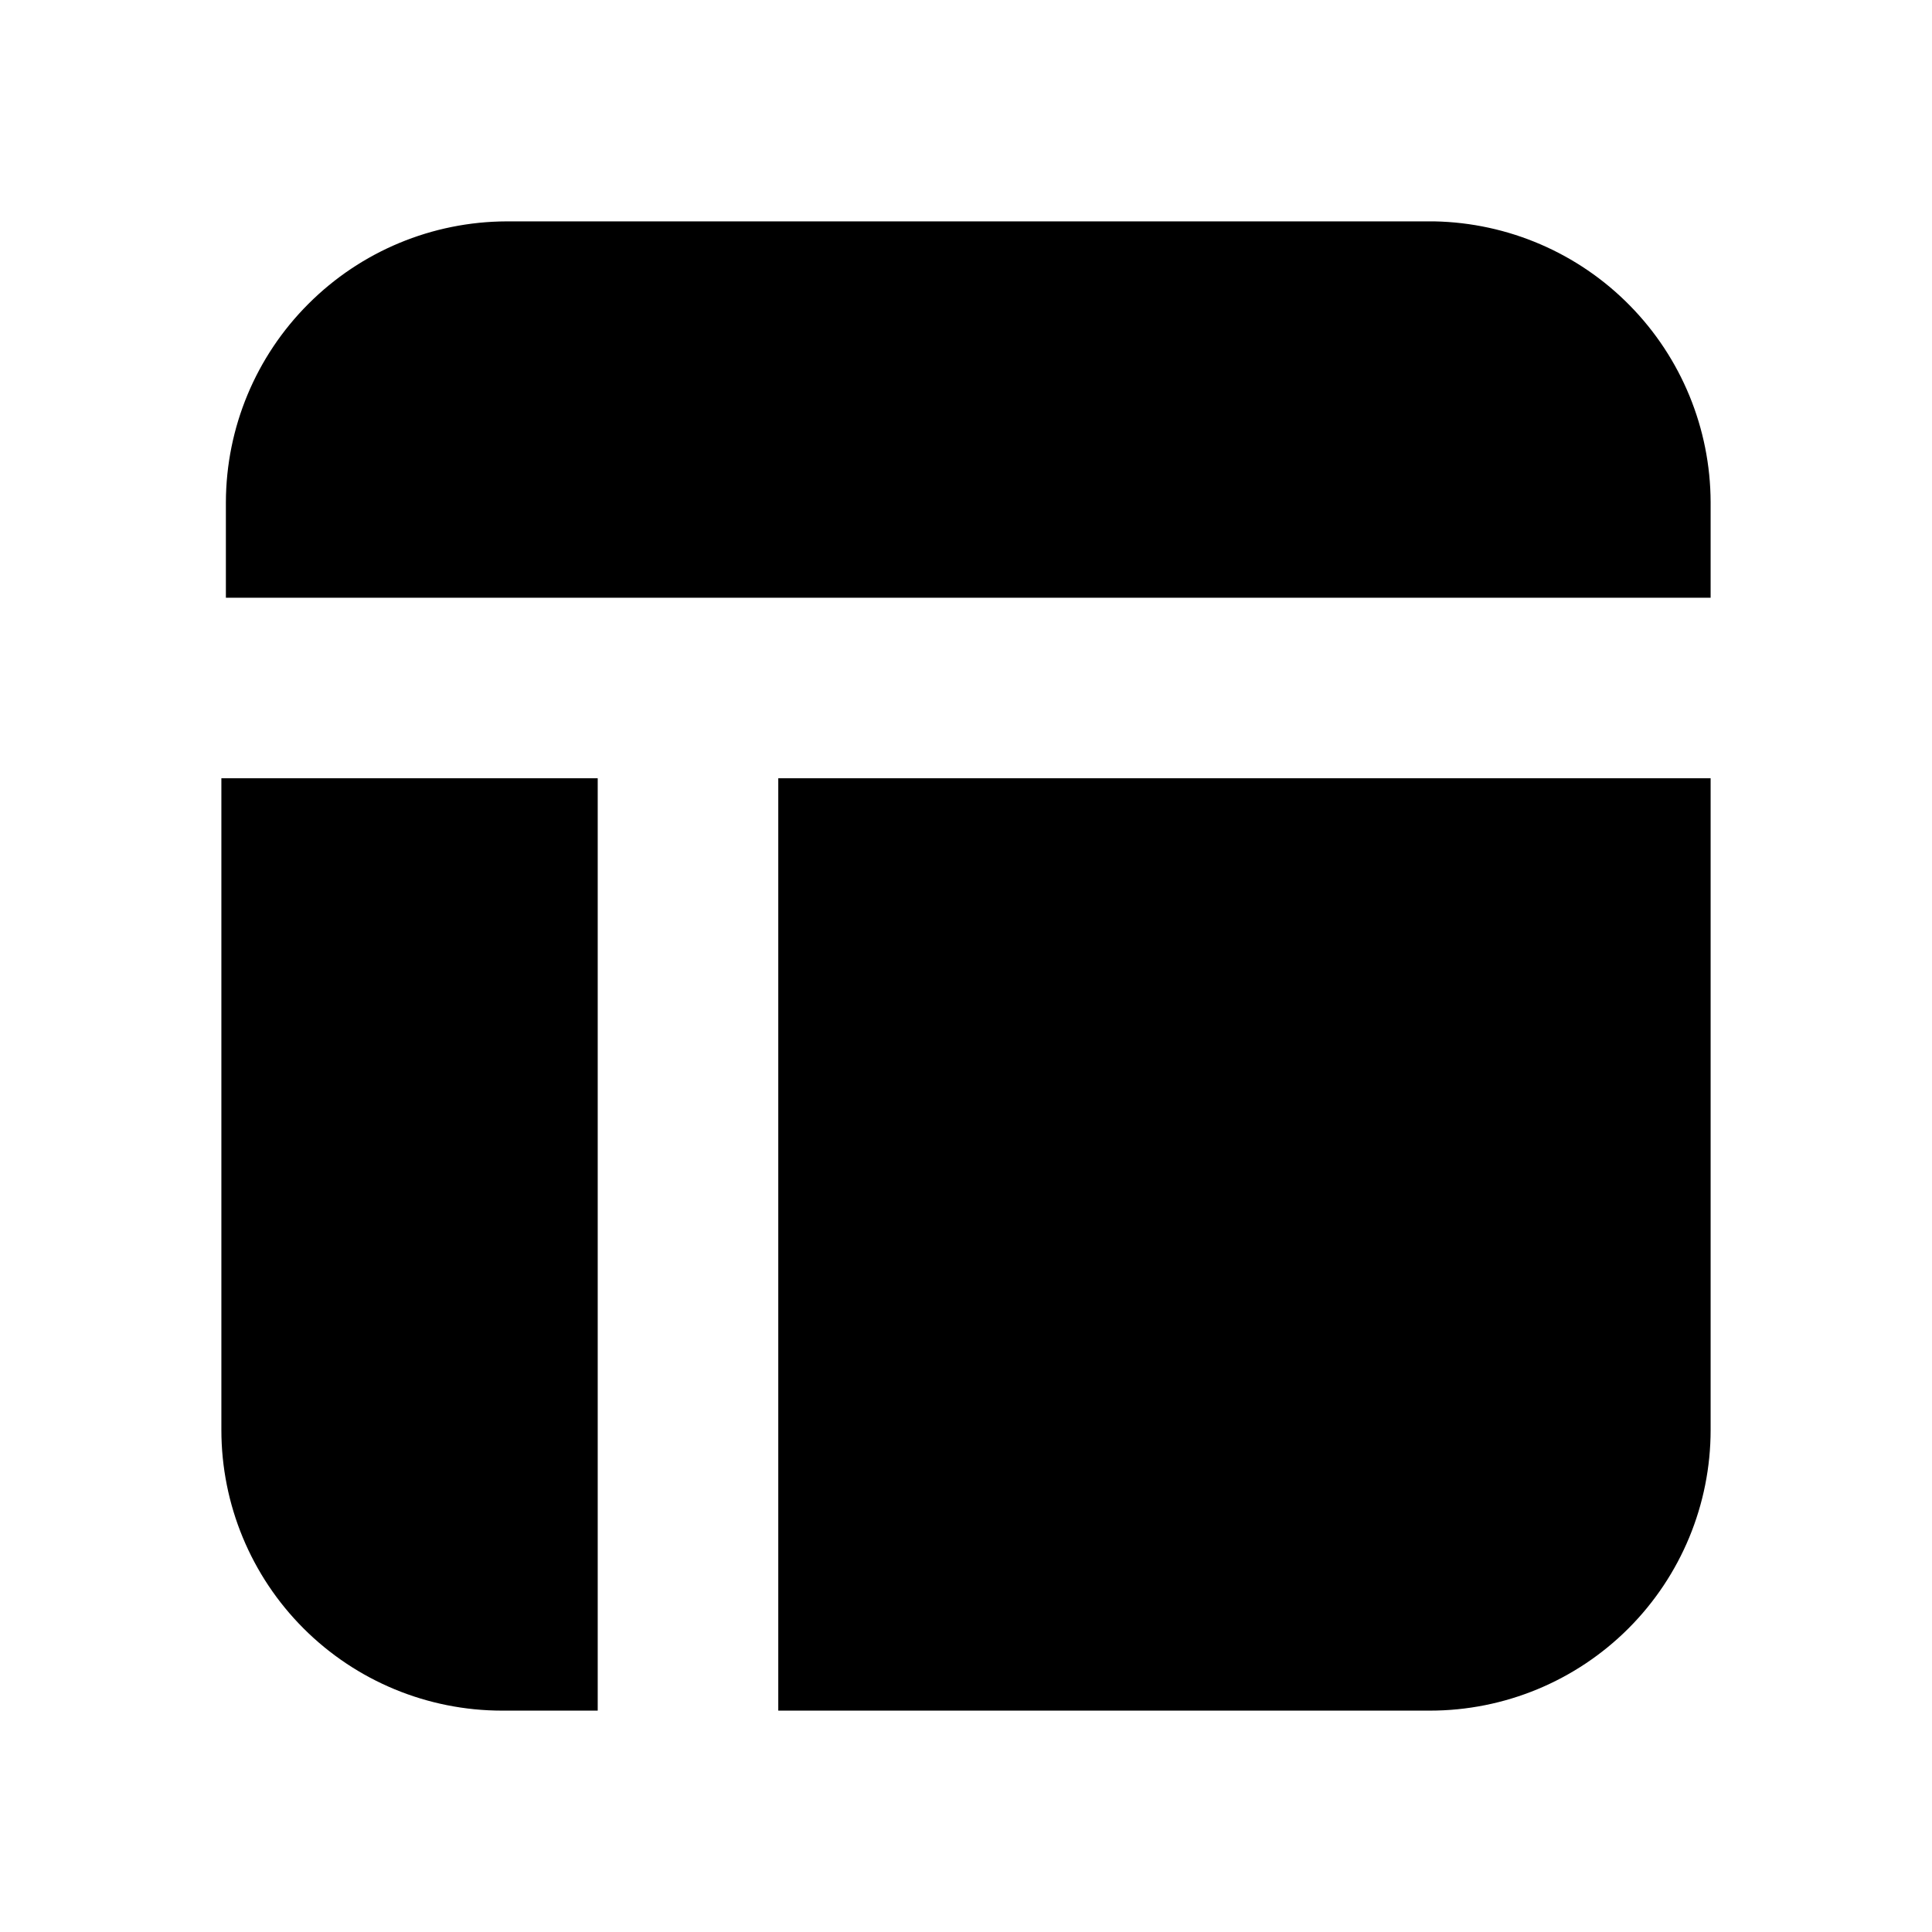 <svg viewBox="0 0 24 24" fill="none" xmlns="http://www.w3.org/2000/svg">
<path d="M21.25 9.668V17.763C21.25 18.688 20.883 19.575 20.229 20.229C19.575 20.883 18.688 21.25 17.763 21.25H9.668V9.668H21.25Z" fill="currentColor"/>
<path d="M7.425 9.668V21.25H6.237C5.312 21.25 4.425 20.883 3.771 20.229C3.117 19.575 2.75 18.688 2.75 17.763V9.668H7.425Z" fill="currentColor"/>
<path d="M21.25 6.237V7.425H2.806V6.237C2.809 5.313 3.177 4.428 3.831 3.775C4.484 3.121 5.369 2.753 6.293 2.75H17.819C18.733 2.768 19.604 3.142 20.245 3.794C20.887 4.446 21.247 5.323 21.25 6.237Z" fill="currentColor"/>
</svg>
